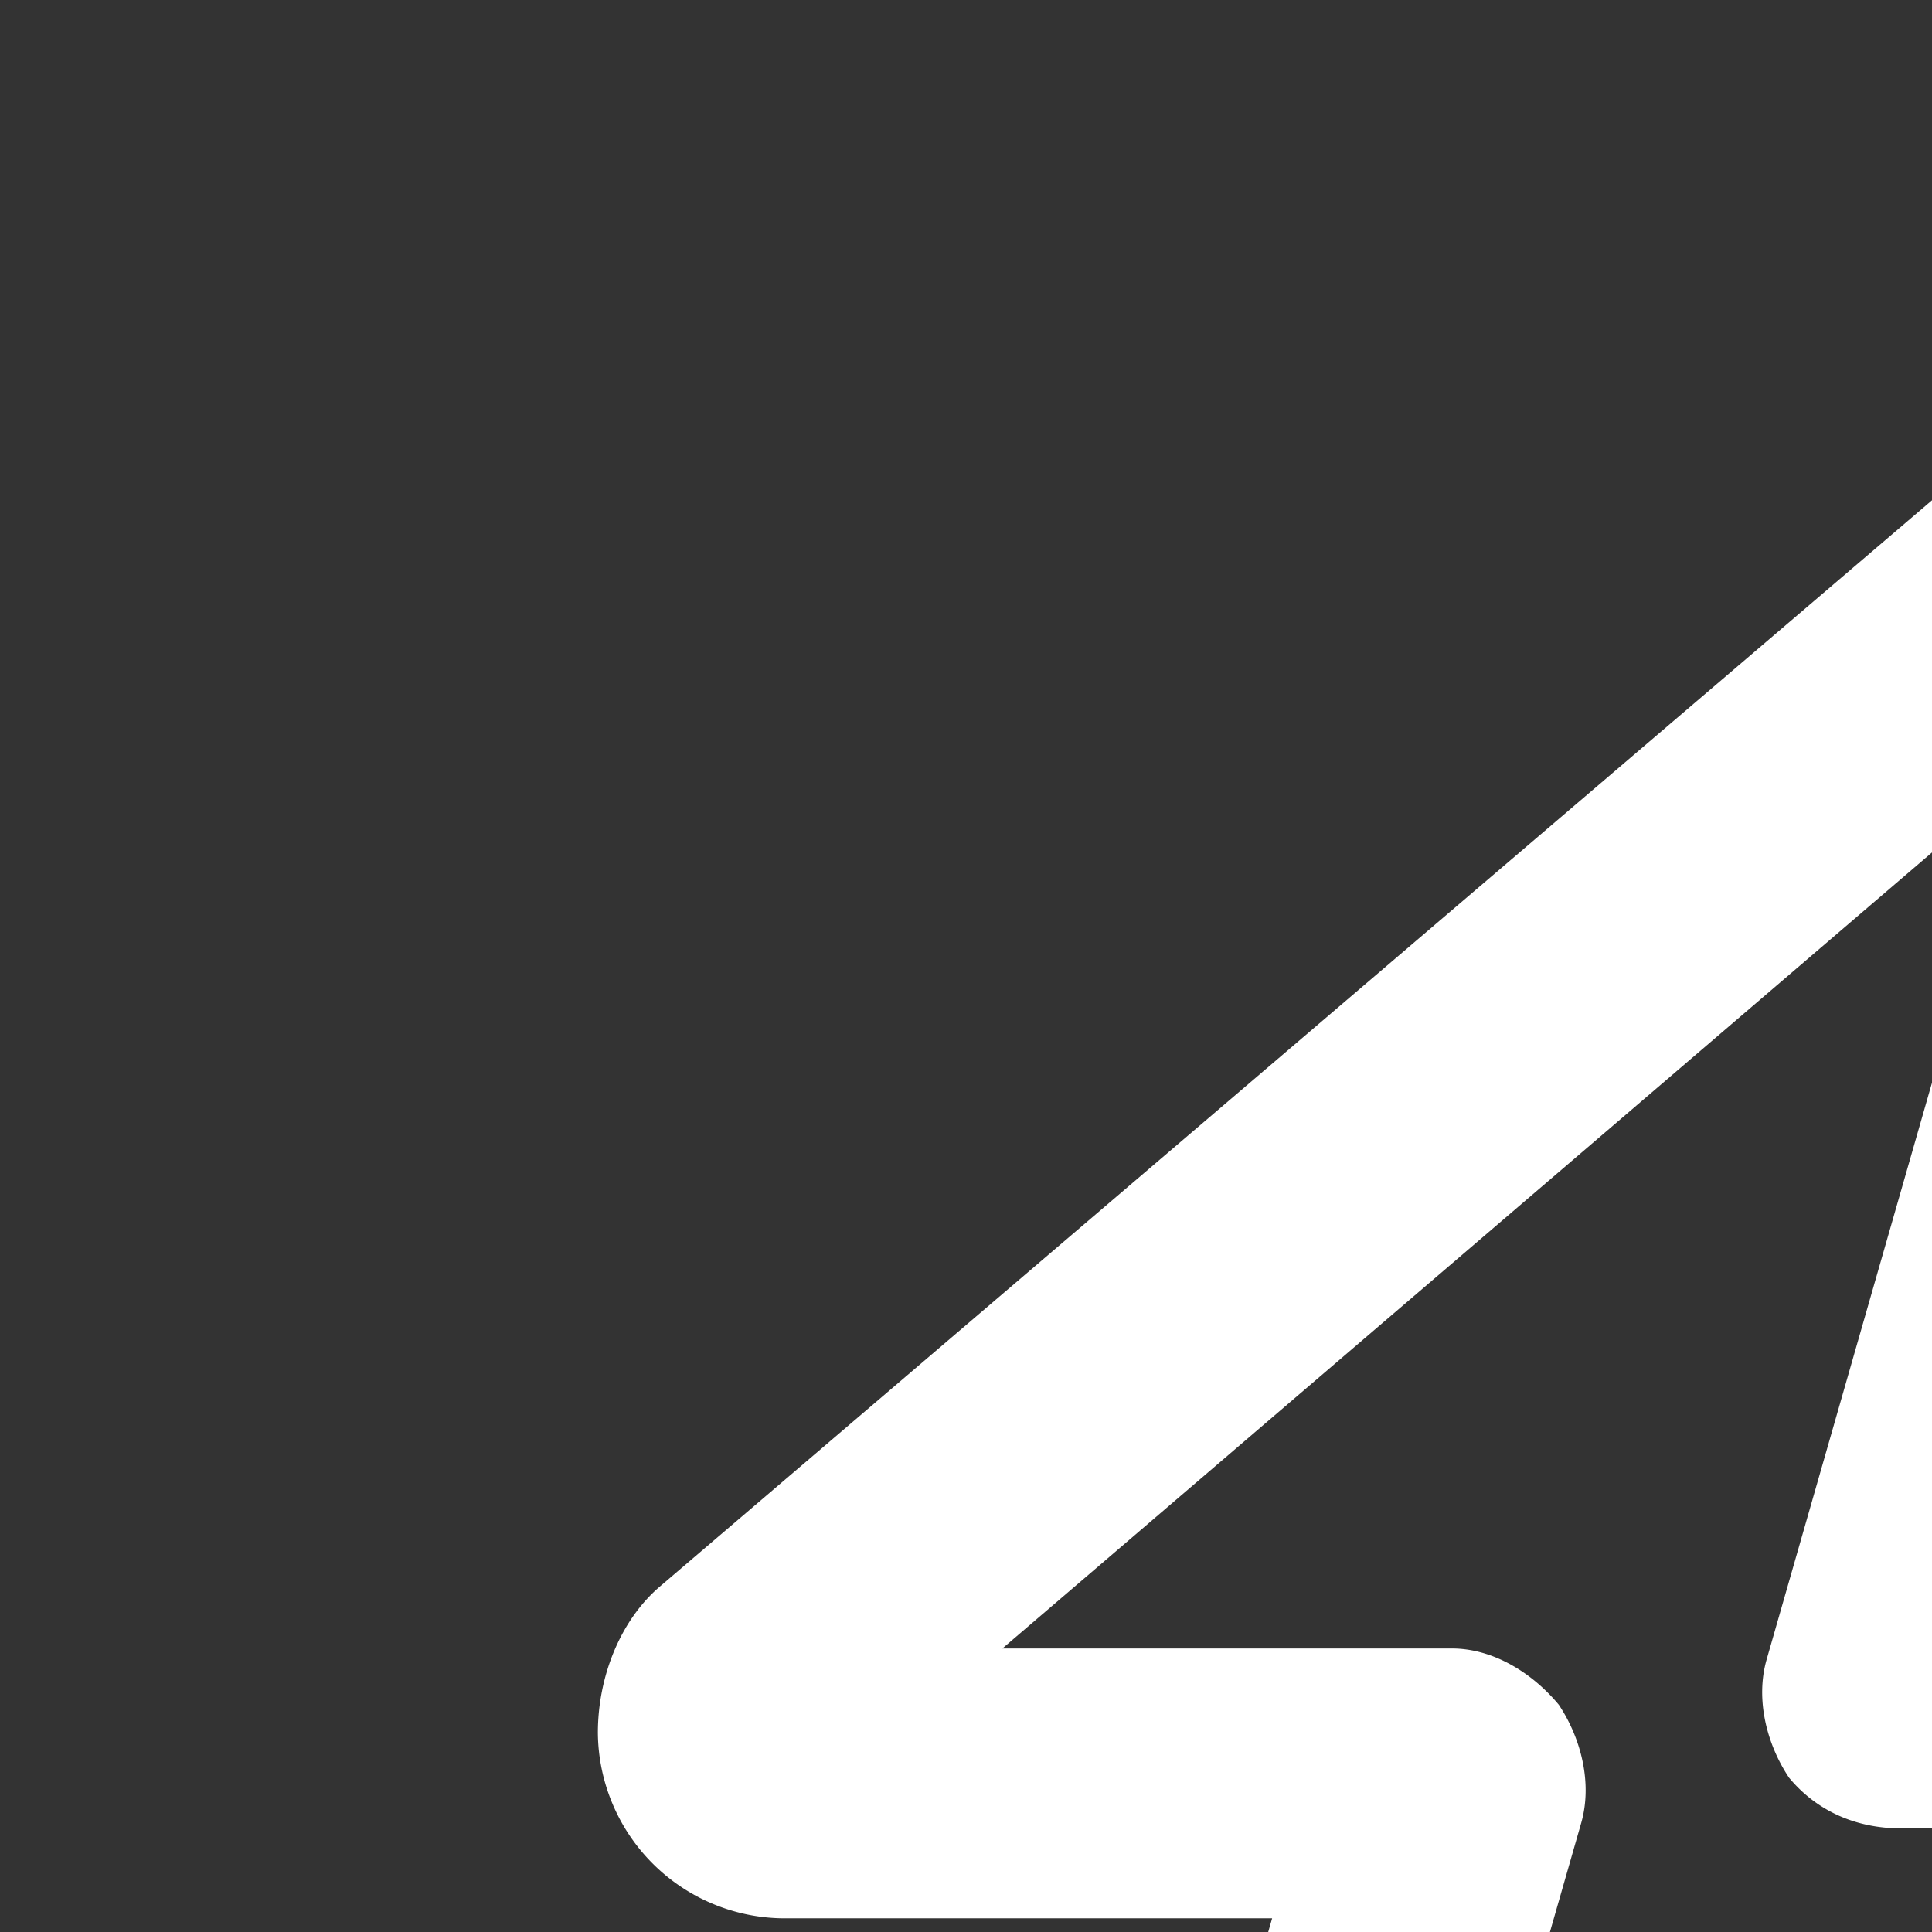 <svg xmlns="http://www.w3.org/2000/svg" width="24" height="24" fill="none"><rect width="100%" height="100%" fill="#333333" stroke="none"/><path fill="#fff" d="M27.602 3.793c1.326 0 2.303 1.257 1.954 2.514l-3.77 13.055h6.004c1.327 0 2.444 1.117 2.444 2.443 0 .768-.35 1.396-.908 1.885L15.245 39.05c-.35.278-.768.418-1.257.418-1.326 0-2.304-1.257-1.955-2.513l3.77-13.125H9.73a2.324 2.324 0 0 1-2.303-2.304c0-.698.279-1.396.767-1.815L26.345 4.212c.349-.279.768-.488 1.257-.488v.07zm-2.514 5.865-12.636 10.82h5.585c.489 0 .978.28 1.327.699.279.419.418.977.279 1.466L16.5 33.603l12.776-10.89h-5.655c-.558 0-1.047-.21-1.396-.629-.28-.418-.419-.977-.28-1.466l3.142-10.96z"/></svg>